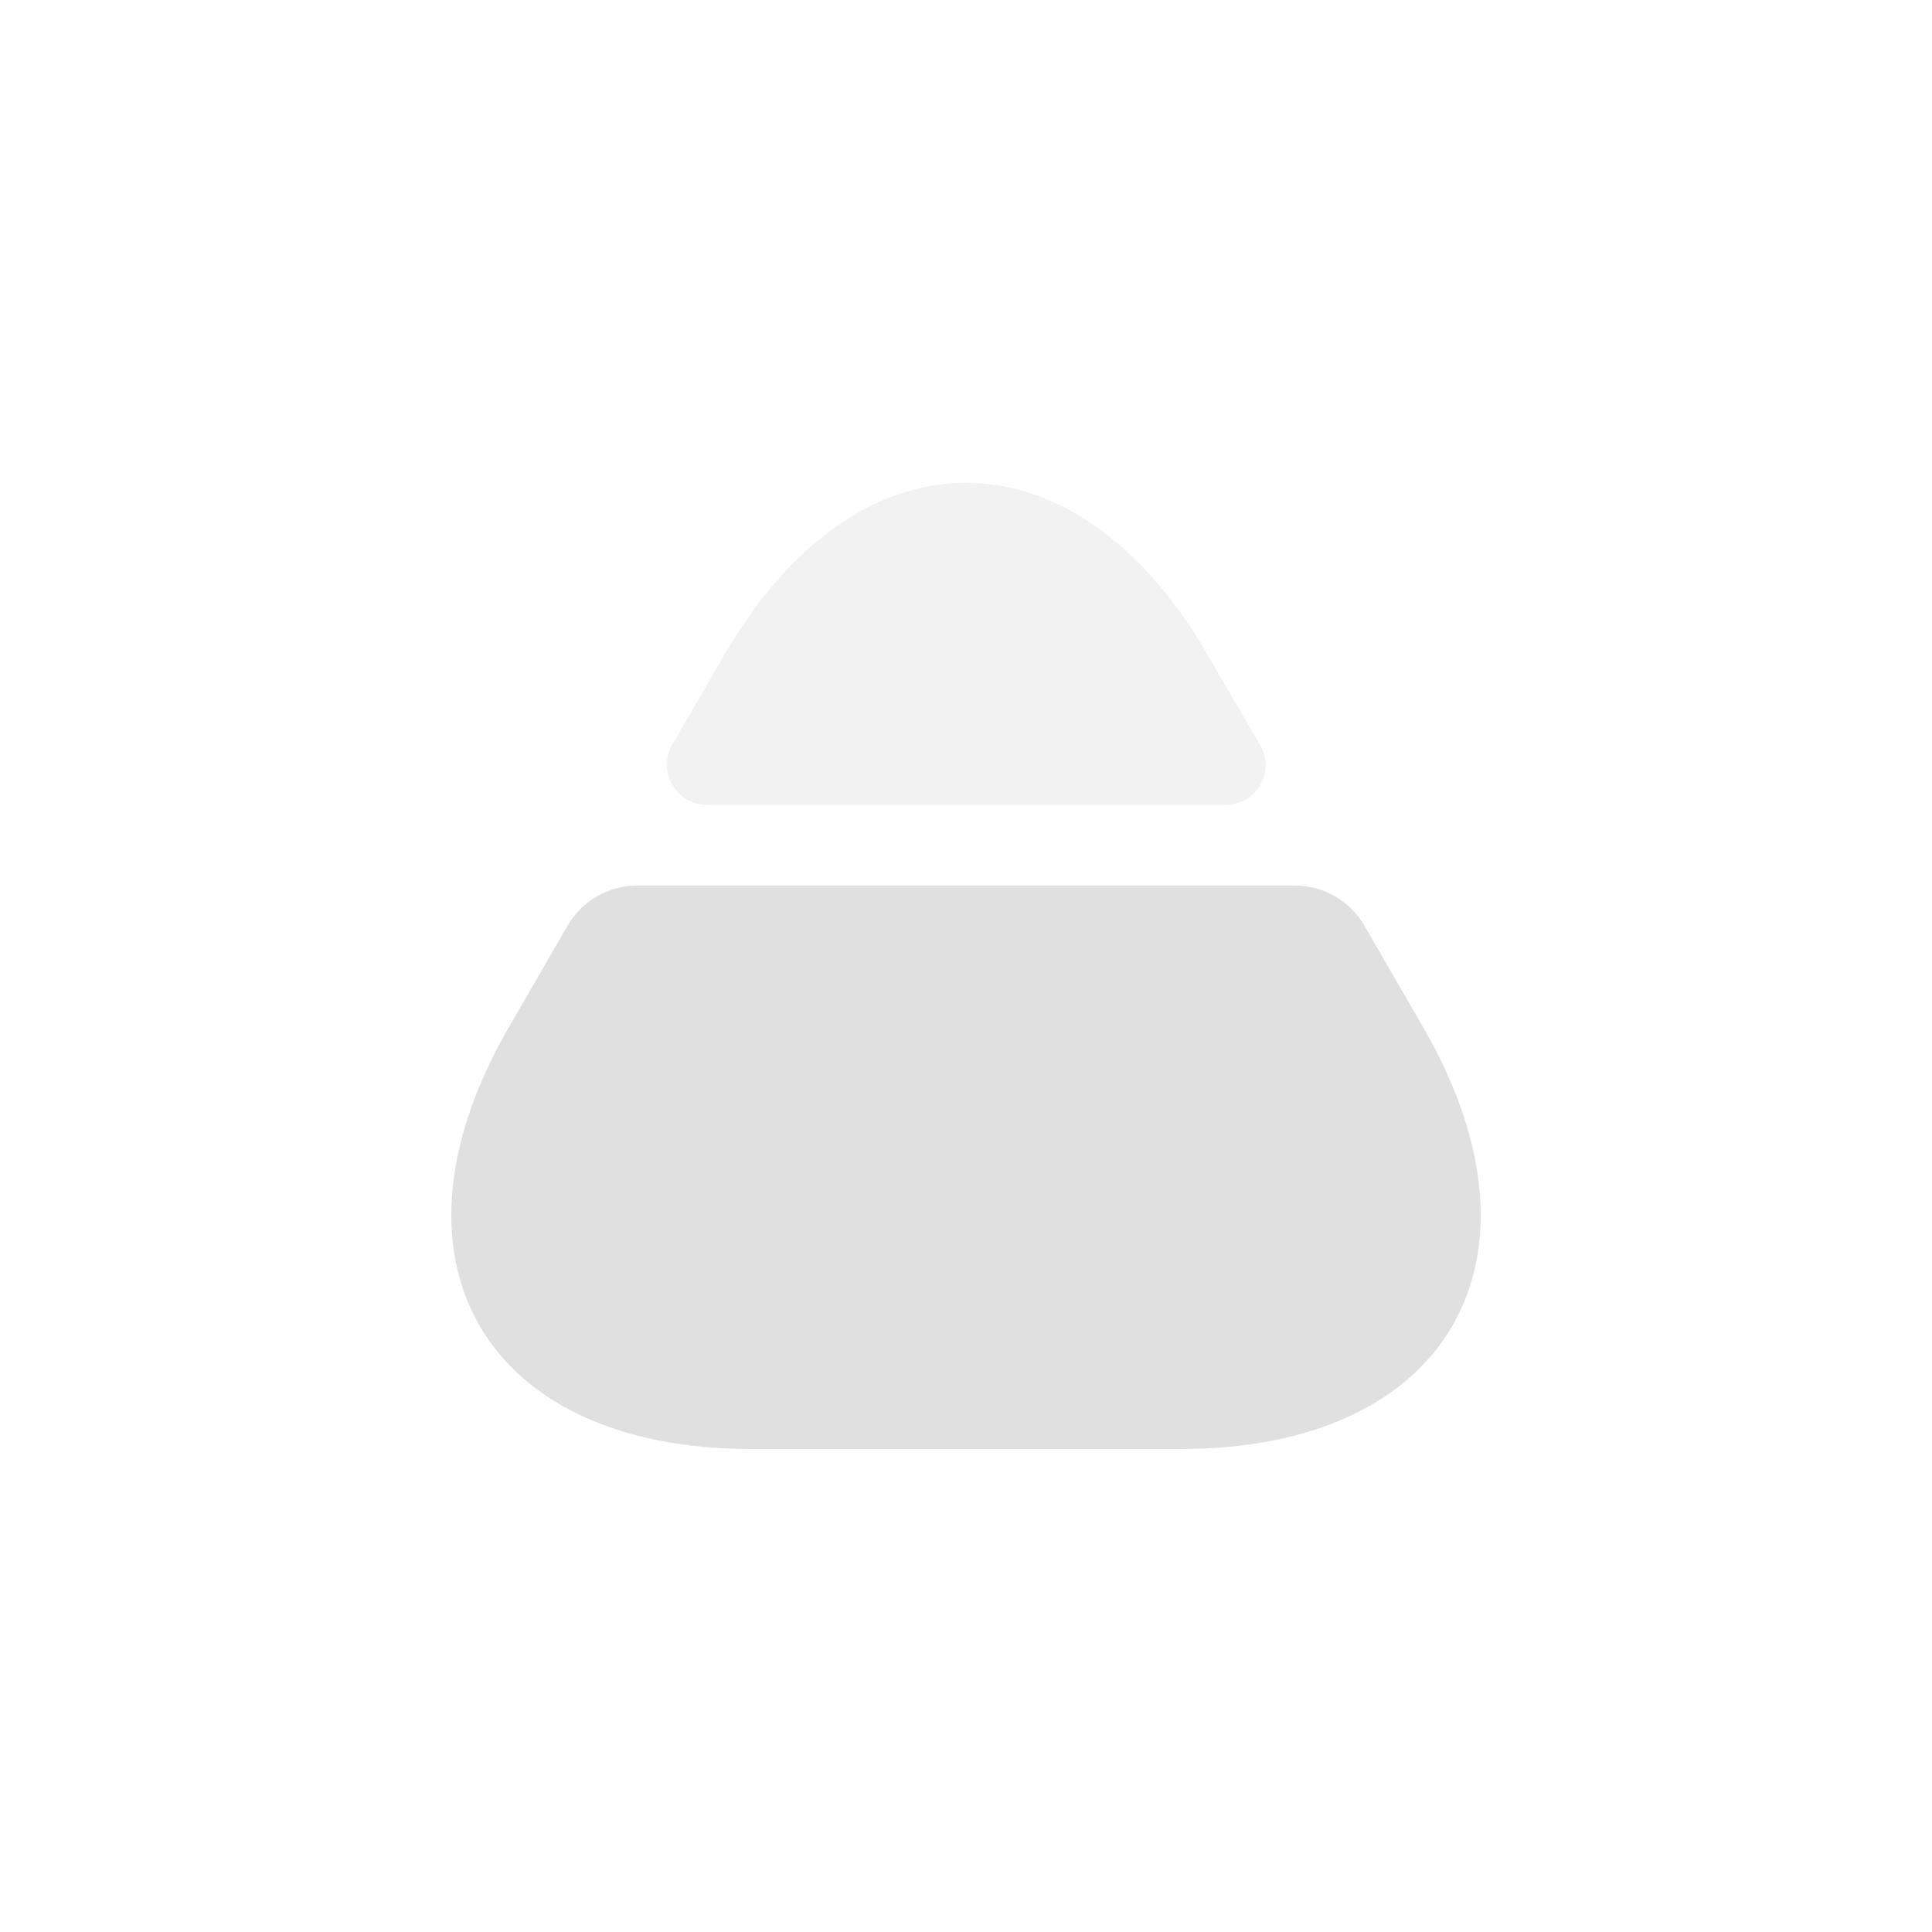 <svg width="24" height="24" viewBox="0 0 24 24" fill="none" xmlns="http://www.w3.org/2000/svg">
<path d="M9.33 18H14.67C17.99 18 19.34 15.65 17.69 12.78L16.95 11.5C16.77 11.19 16.44 11 16.08 11H7.92C7.56 11 7.23 11.19 7.05 11.5L6.31 12.78C4.66 15.65 6.01 18 9.33 18Z" fill="#E0E0E0"/>
<path opacity="0.4" d="M8.79 10H15.22C15.61 10 15.85 9.58 15.65 9.25L15.01 8.15C13.36 5.28 10.64 5.28 8.99 8.15L8.35 9.25C8.16 9.58 8.4 10 8.79 10Z" fill="#E0E0E0"/>
</svg>
